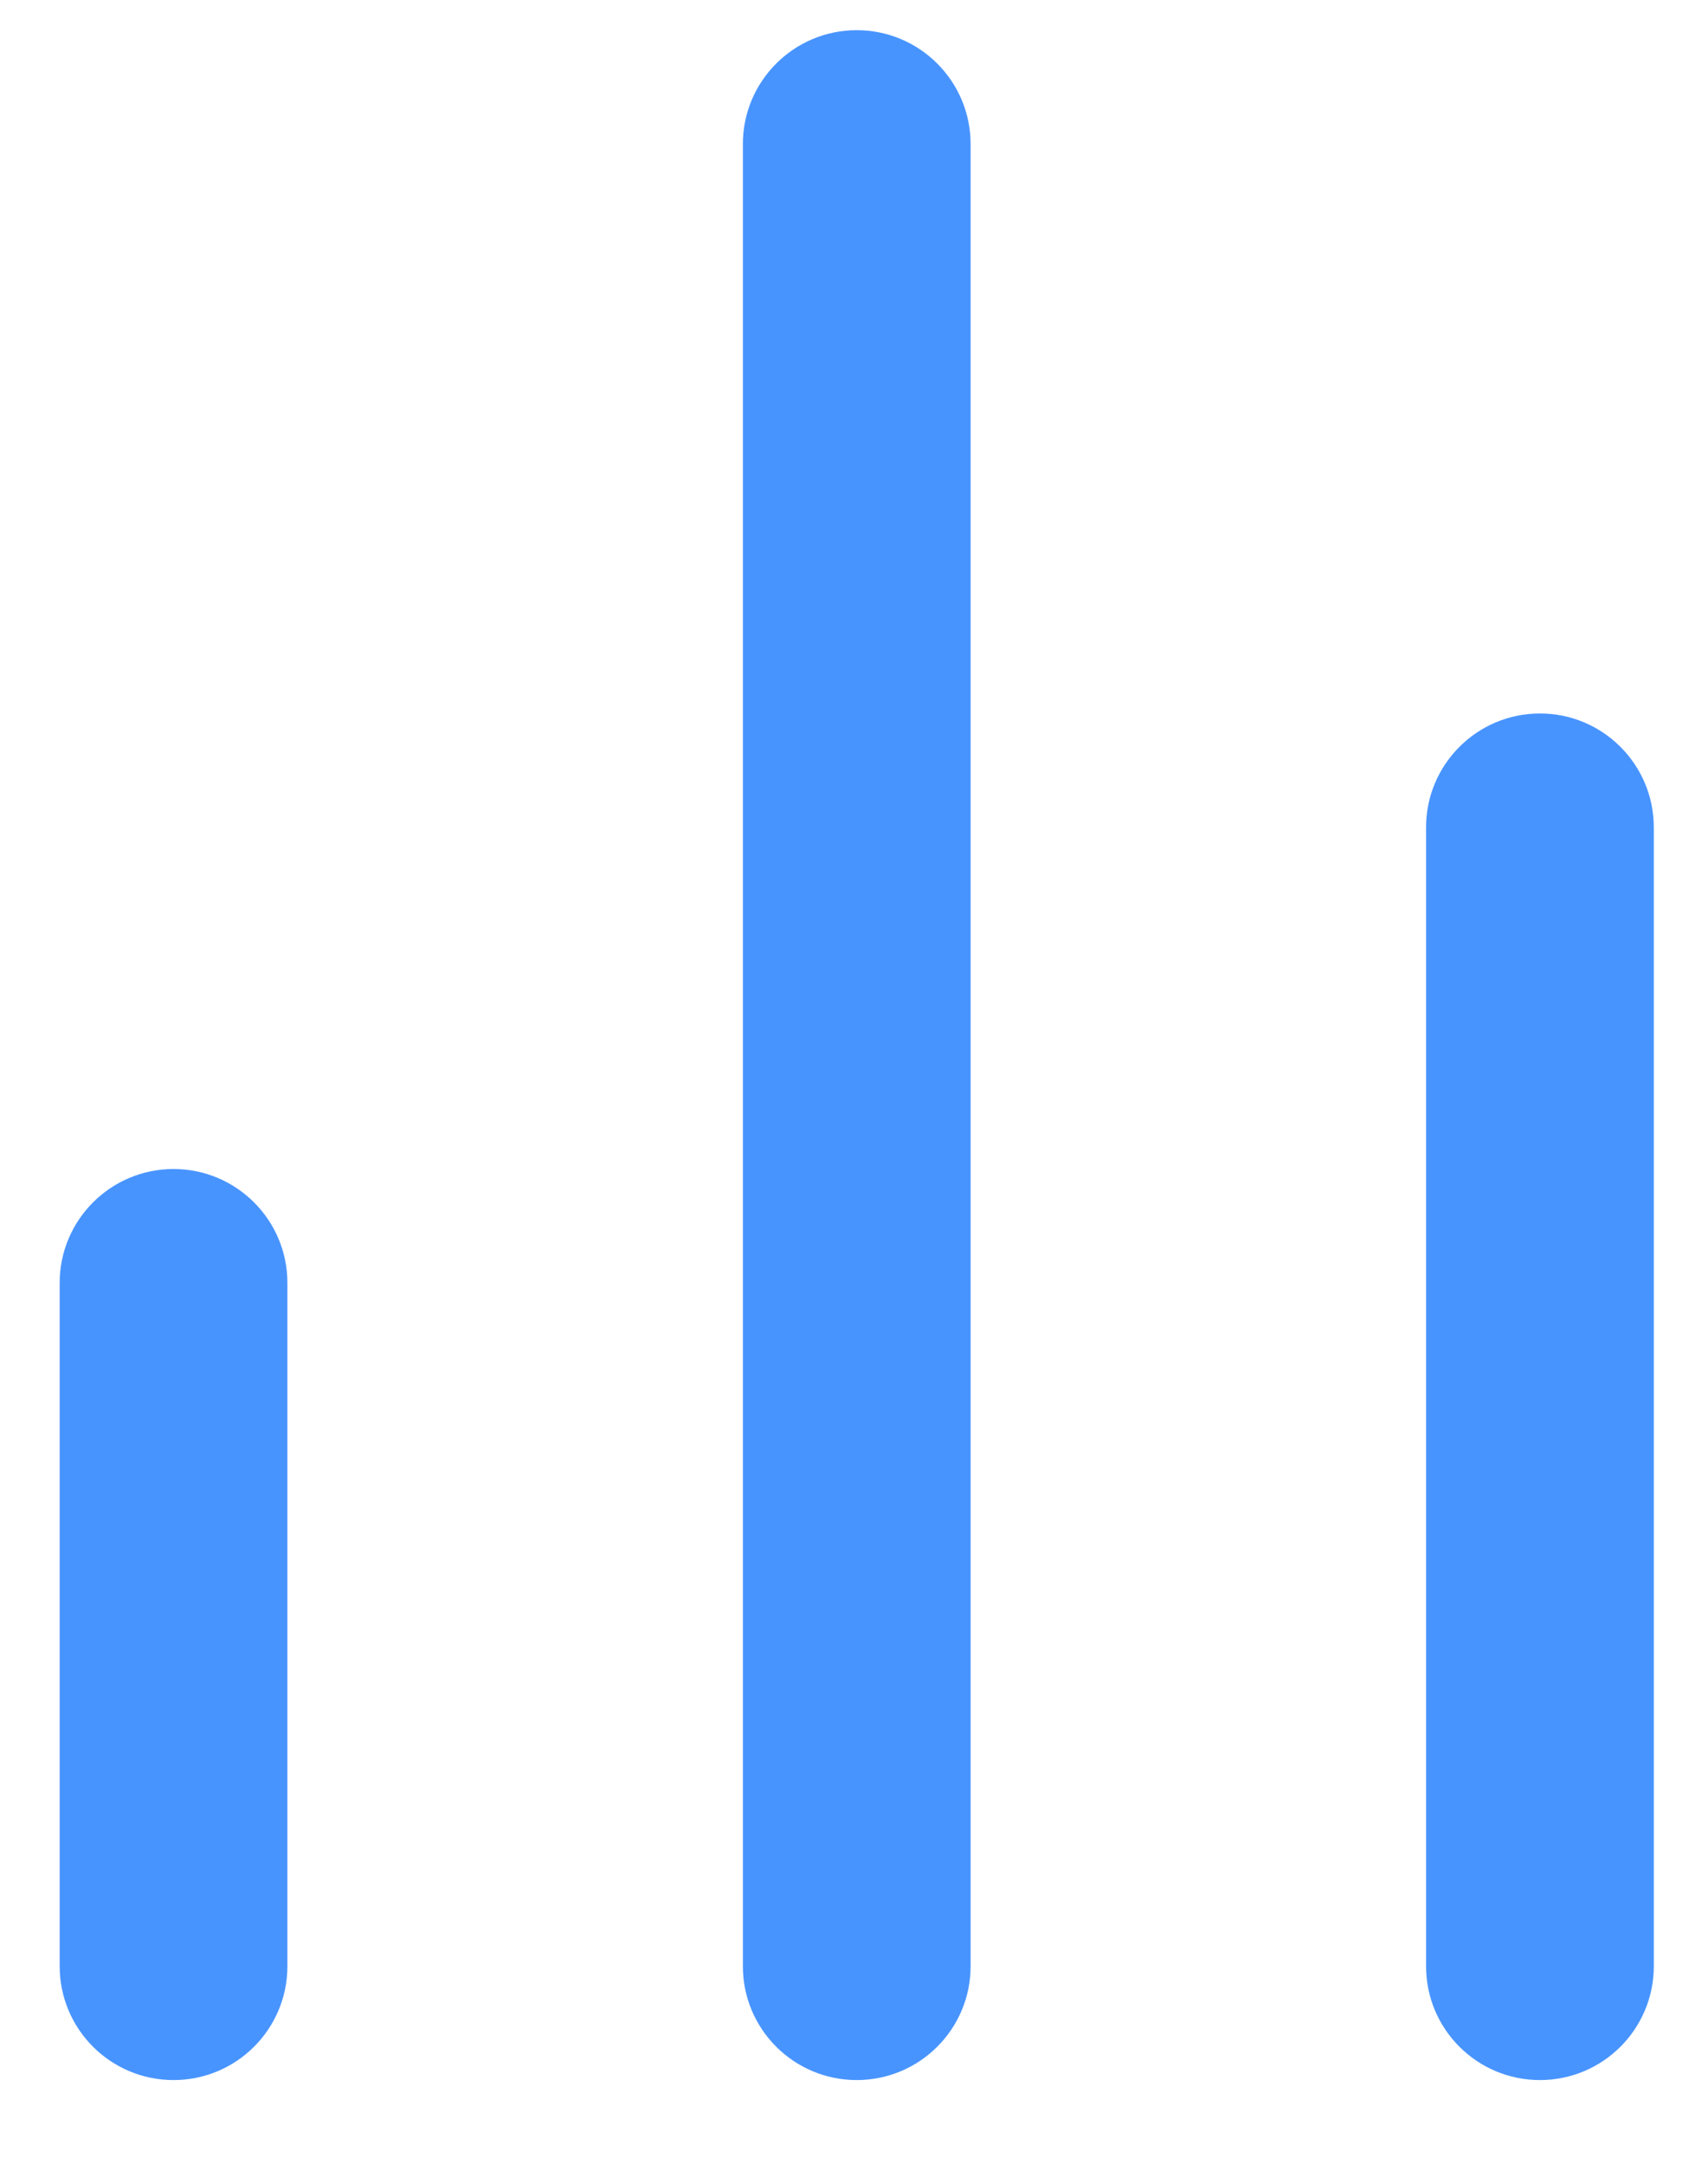 <svg width="15" height="19" viewBox="0 0 15 19" fill="none" xmlns="http://www.w3.org/2000/svg">
<path fill-rule="evenodd" clip-rule="evenodd" d="M13.524 6.265C14.076 6.265 14.524 6.713 14.524 7.265V17.265C14.524 17.818 14.076 18.265 13.524 18.265C12.972 18.265 12.524 17.818 12.524 17.265V7.265C12.524 6.713 12.972 6.265 13.524 6.265Z" fill="#4894FF"/>
<path fill-rule="evenodd" clip-rule="evenodd" d="M7.524 0.265C8.076 0.265 8.524 0.713 8.524 1.265V17.265C8.524 17.818 8.076 18.265 7.524 18.265C6.972 18.265 6.524 17.818 6.524 17.265V1.265C6.524 0.713 6.972 0.265 7.524 0.265Z" fill="#4894FF"/>
<path fill-rule="evenodd" clip-rule="evenodd" d="M1.524 10.265C2.076 10.265 2.524 10.713 2.524 11.265V17.265C2.524 17.818 2.076 18.265 1.524 18.265C0.972 18.265 0.524 17.818 0.524 17.265V11.265C0.524 10.713 0.972 10.265 1.524 10.265Z" fill="#4894FF"/>
</svg>
